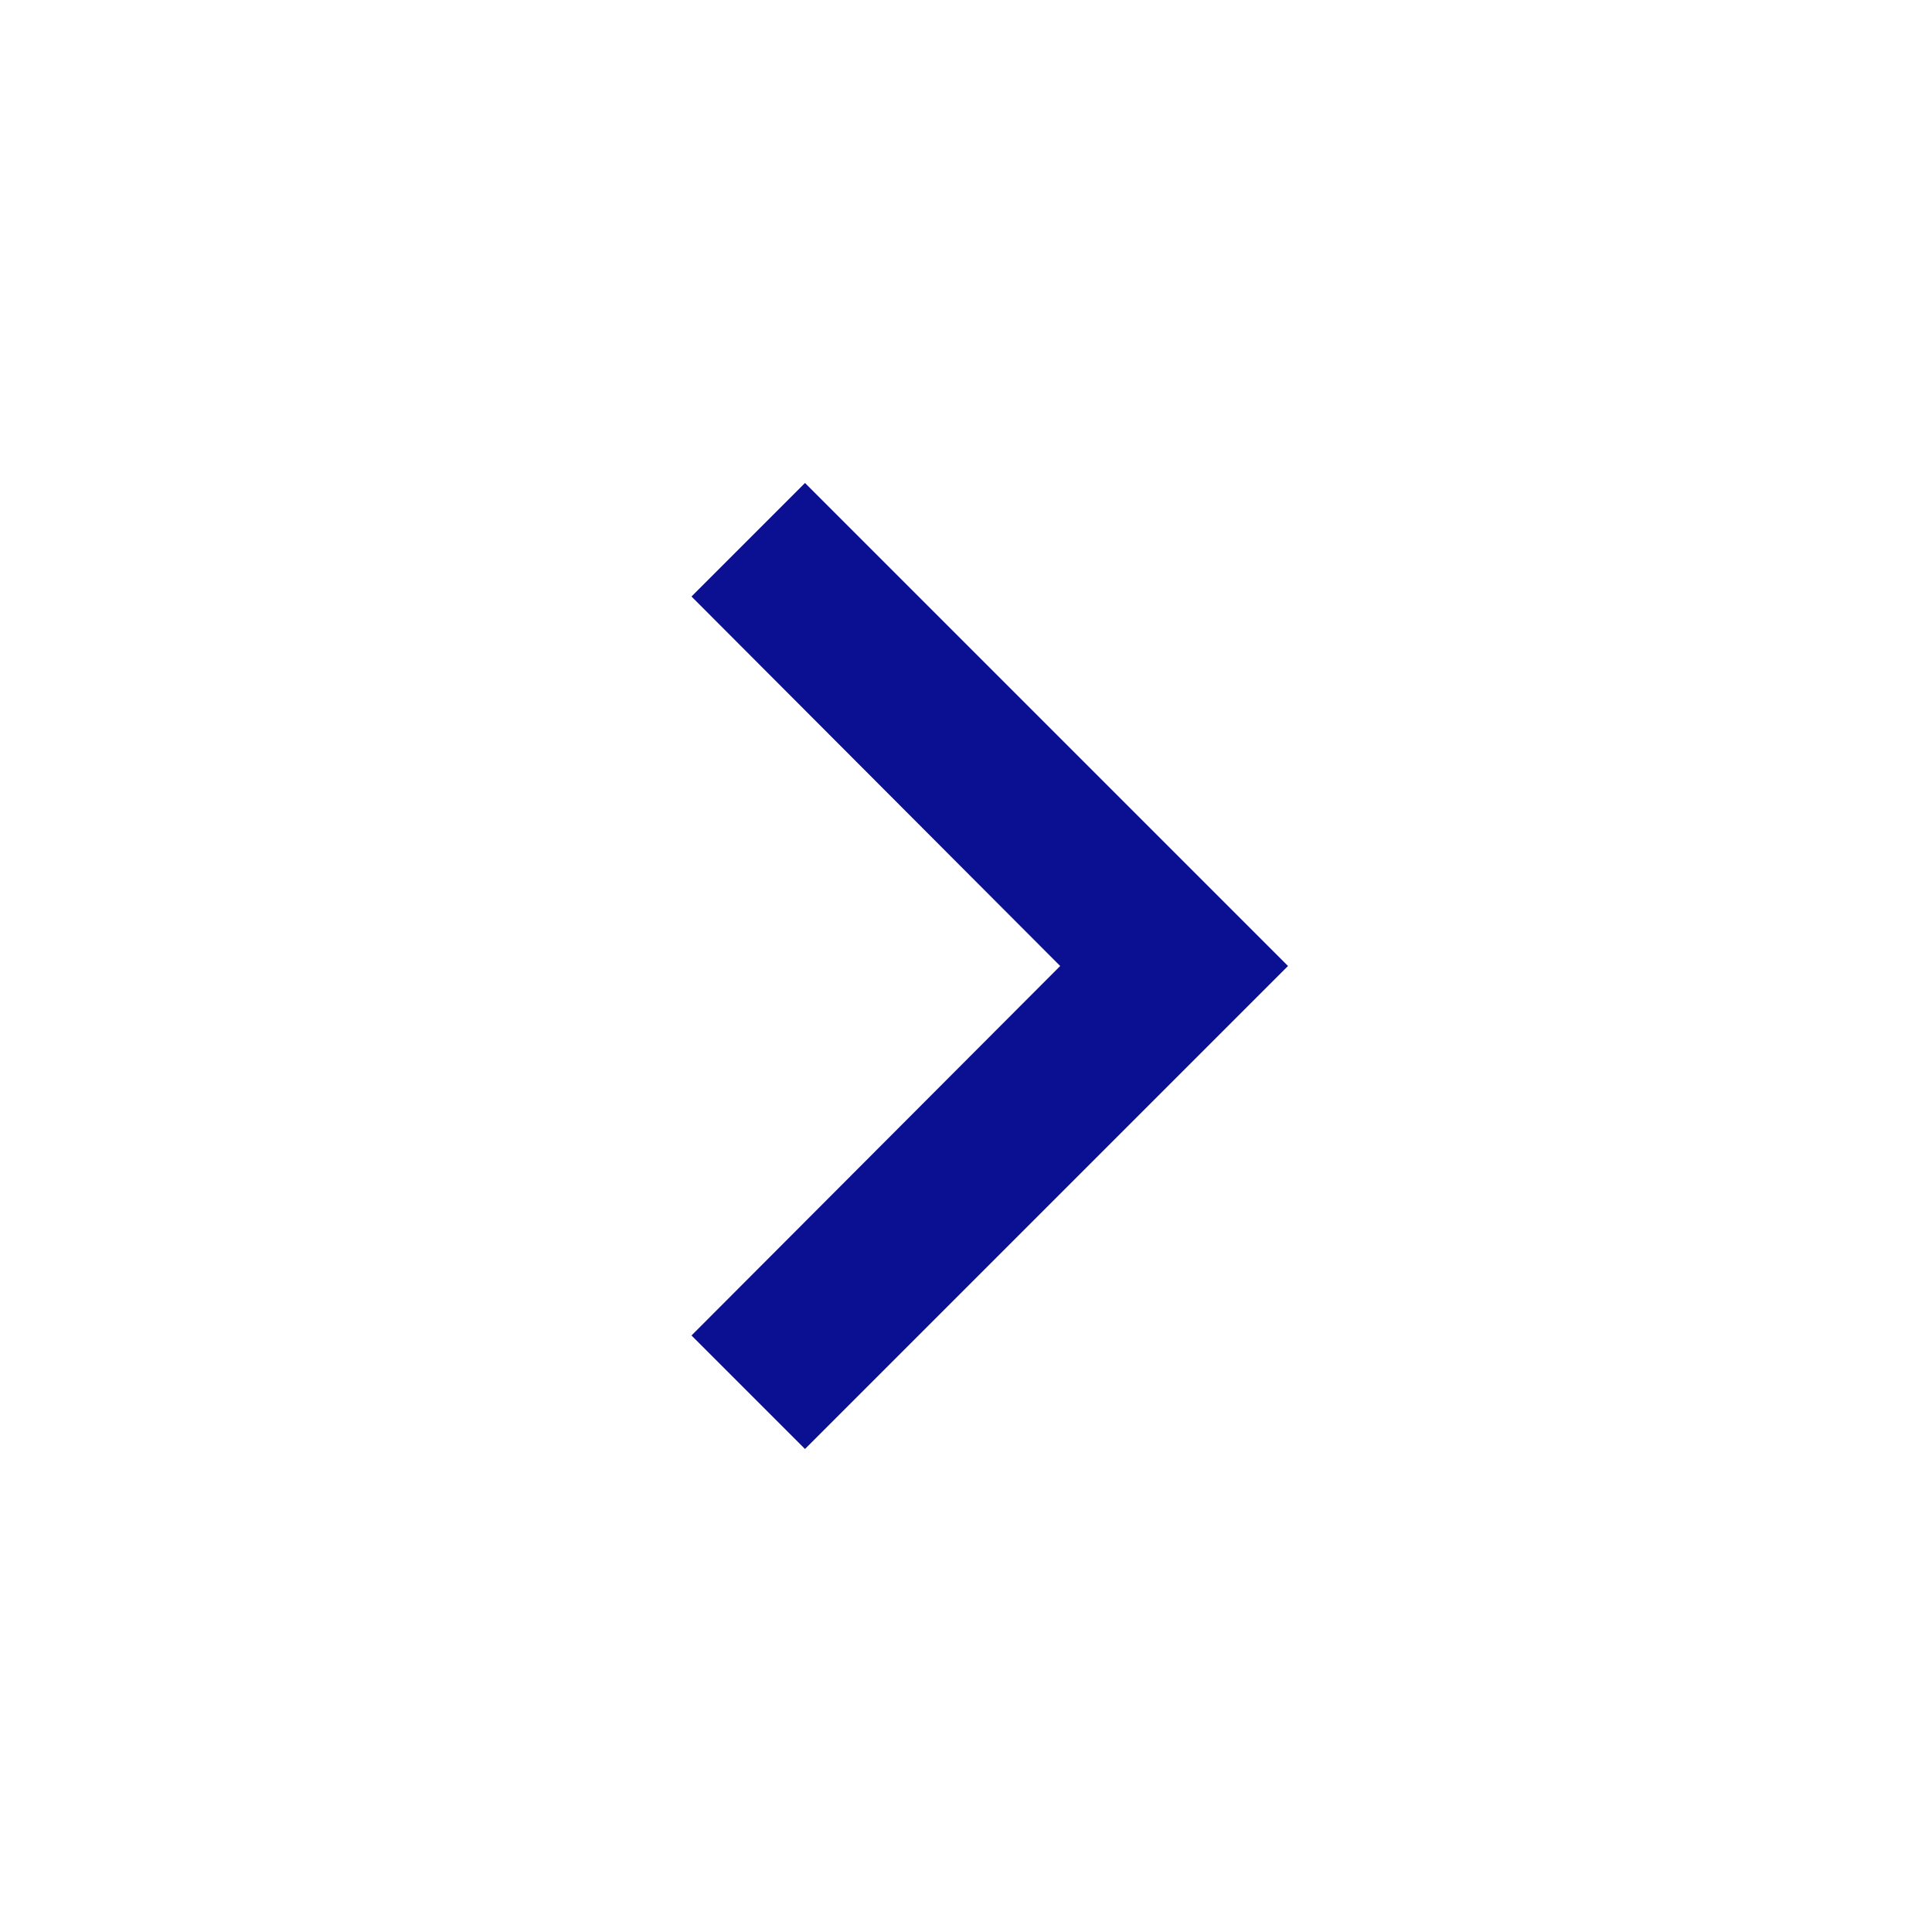 <svg xmlns="http://www.w3.org/2000/svg" height="60px" viewBox="0 0 24 24" width="60px" fill="#0b0f91"><path d="M0 0h24v24H0z" fill="none"/><path d="M10 6L8.59 7.41 13.17 12l-4.58 4.59L10 18l6-6z"/></svg>